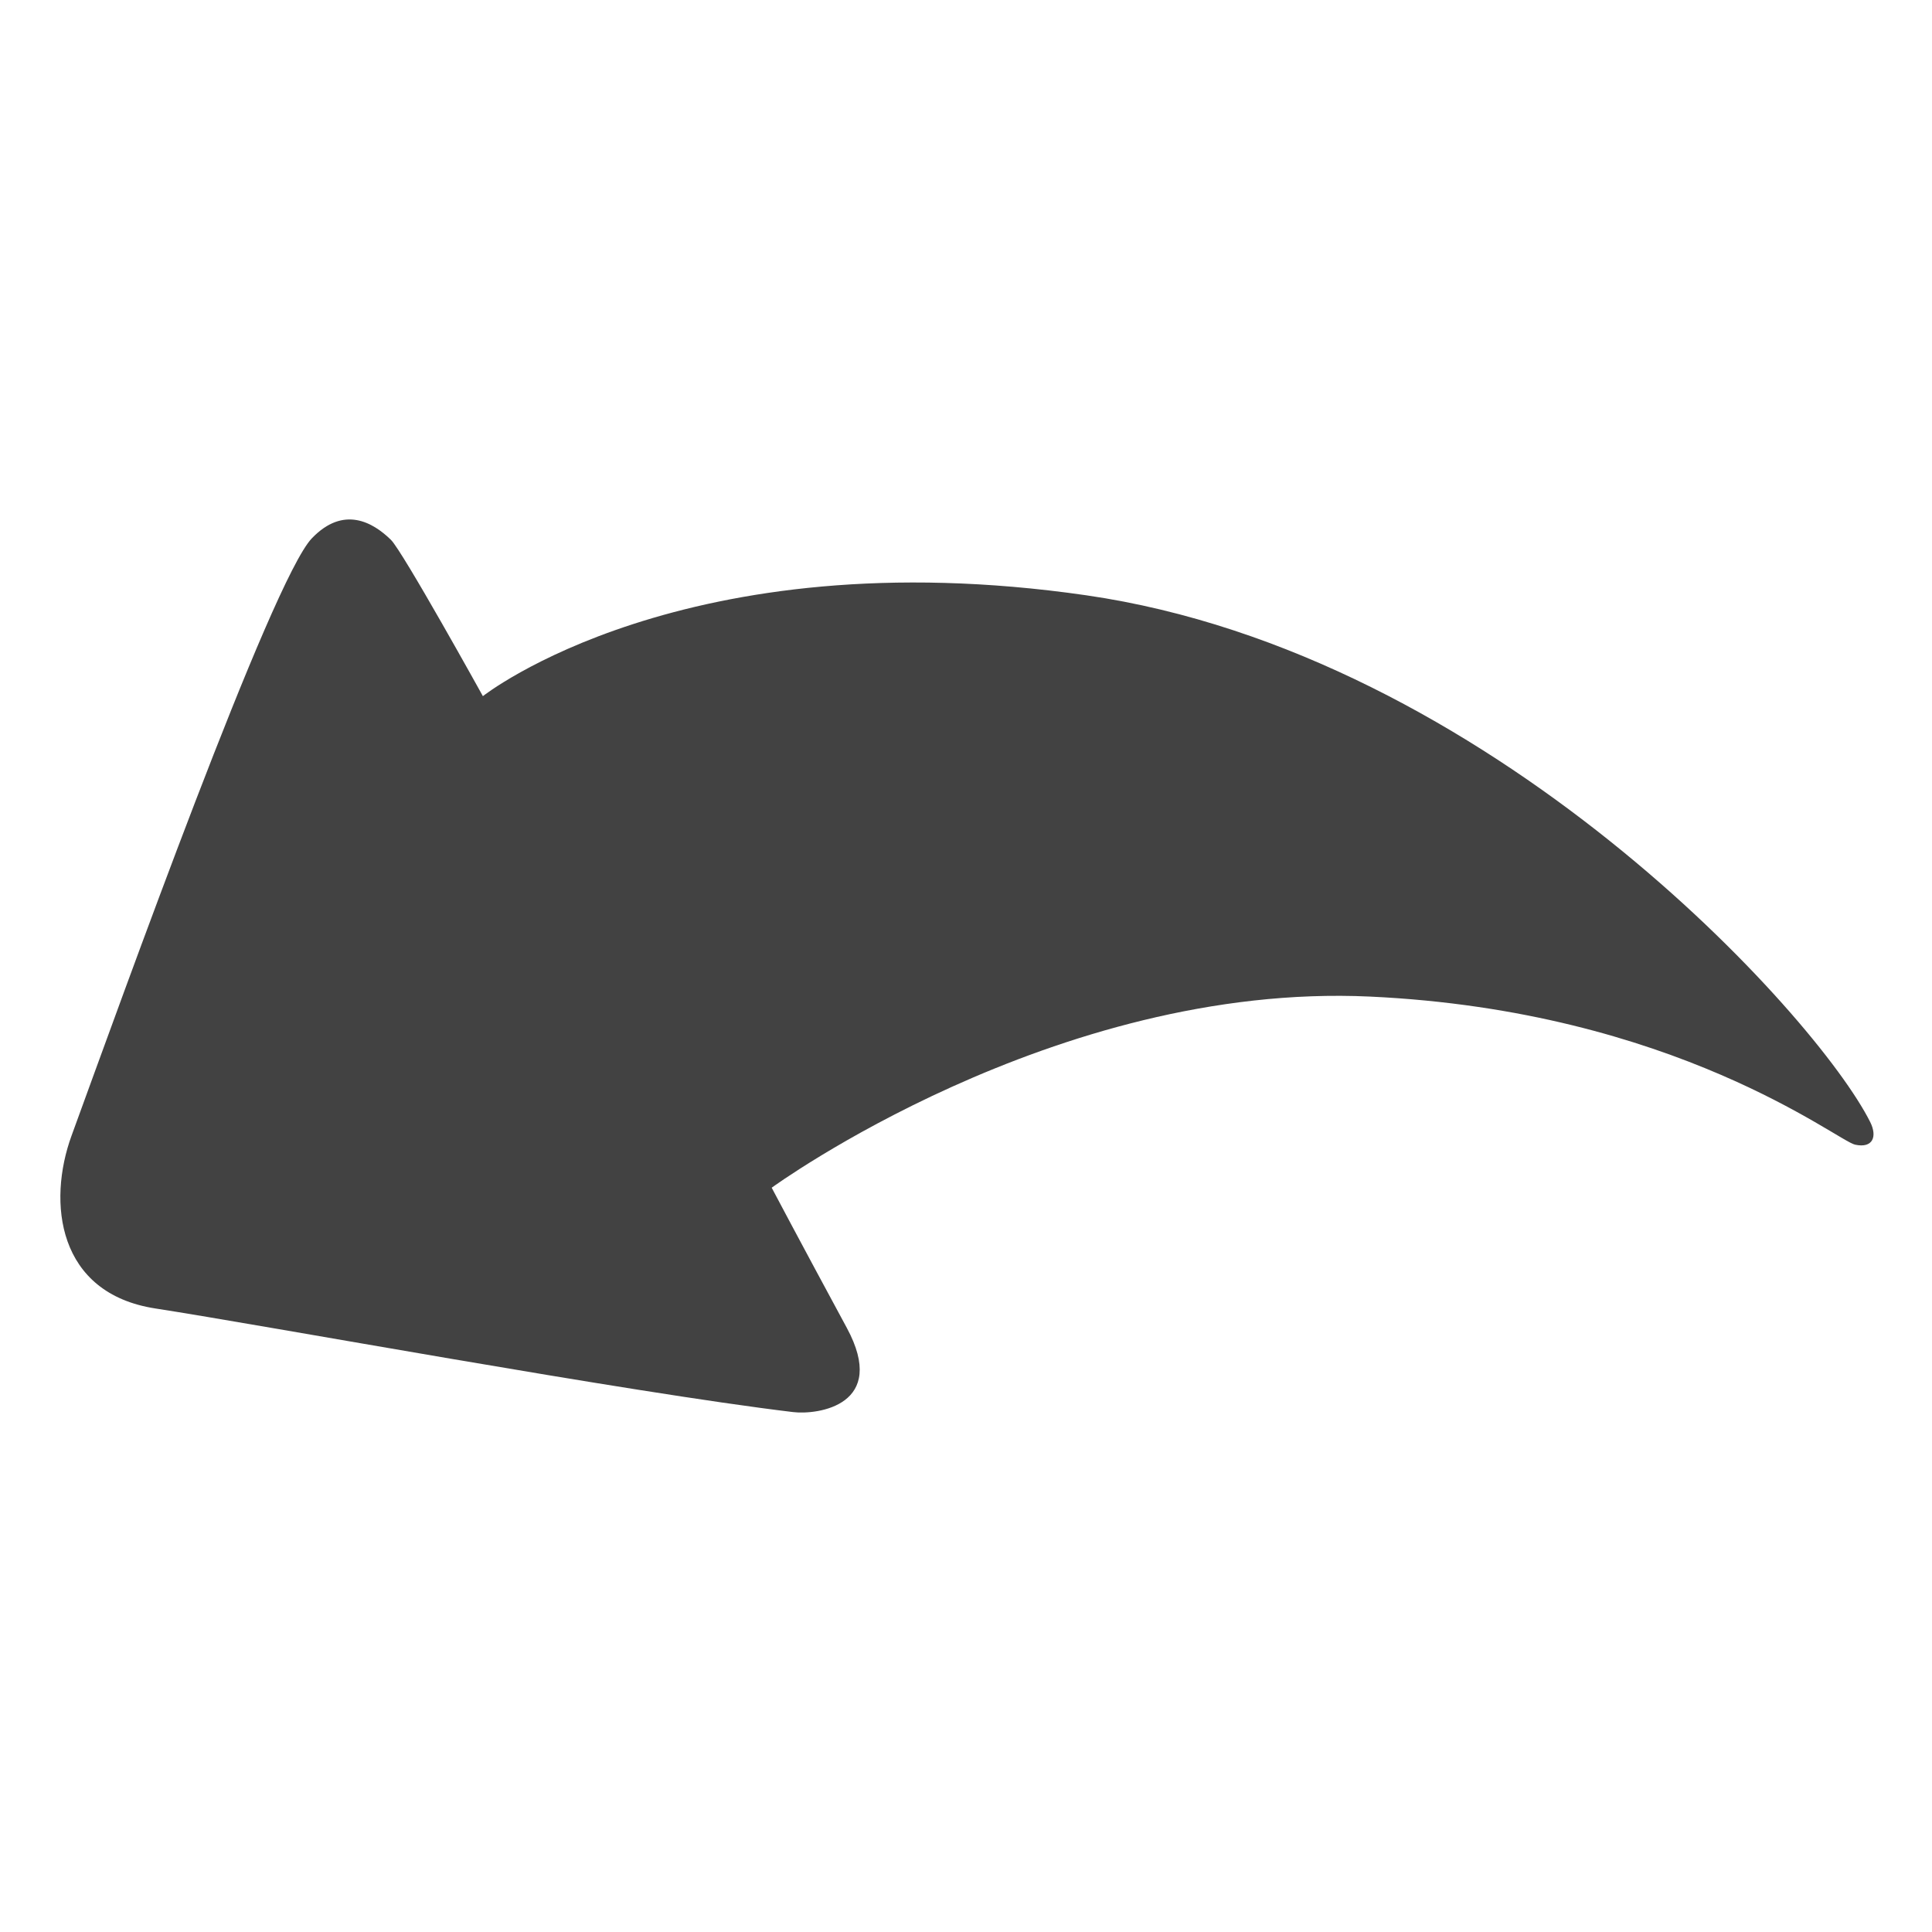 <?xml version="1.0" encoding="utf-8"?>
<!-- Generator: Adobe Illustrator 16.0.3, SVG Export Plug-In . SVG Version: 6.00 Build 0)  -->
<!DOCTYPE svg PUBLIC "-//W3C//DTD SVG 1.1//EN" "http://www.w3.org/Graphics/SVG/1.1/DTD/svg11.dtd">
<svg version="1.1" id="Layer_1" xmlns="http://www.w3.org/2000/svg" xmlns:xlink="http://www.w3.org/1999/xlink" x="0px" y="0px"
	 width="512px" height="512px" viewBox="0 0 512 512" enable-background="new 0 0 512 512" xml:space="preserve">
<path fill="#424242" d="M491.624,303.352c-4.768-1.024-47.701-35.472-128.556-39.247c-83.735-3.909-158.562,50.652-158.562,50.652
	s7.193,13.627,19.898,37.122c11.087,20.5-7.661,23.127-14.236,22.337c-43.887-5.27-140.331-23.048-168.962-27.451
	c-26.056-4.007-28.687-28.154-22.237-45.821C32.241,264.591,72.023,153.75,82.641,142.66c8.437-8.812,16.255-4.202,20.958,0.4
	c3.12,3.052,24.371,41.425,24.371,41.425s53.258-42.134,159.85-26.733c106.977,15.457,193.796,111.578,207.816,139.622
	C497.523,301.15,496.384,304.374,491.624,303.352z"/>
</svg>
